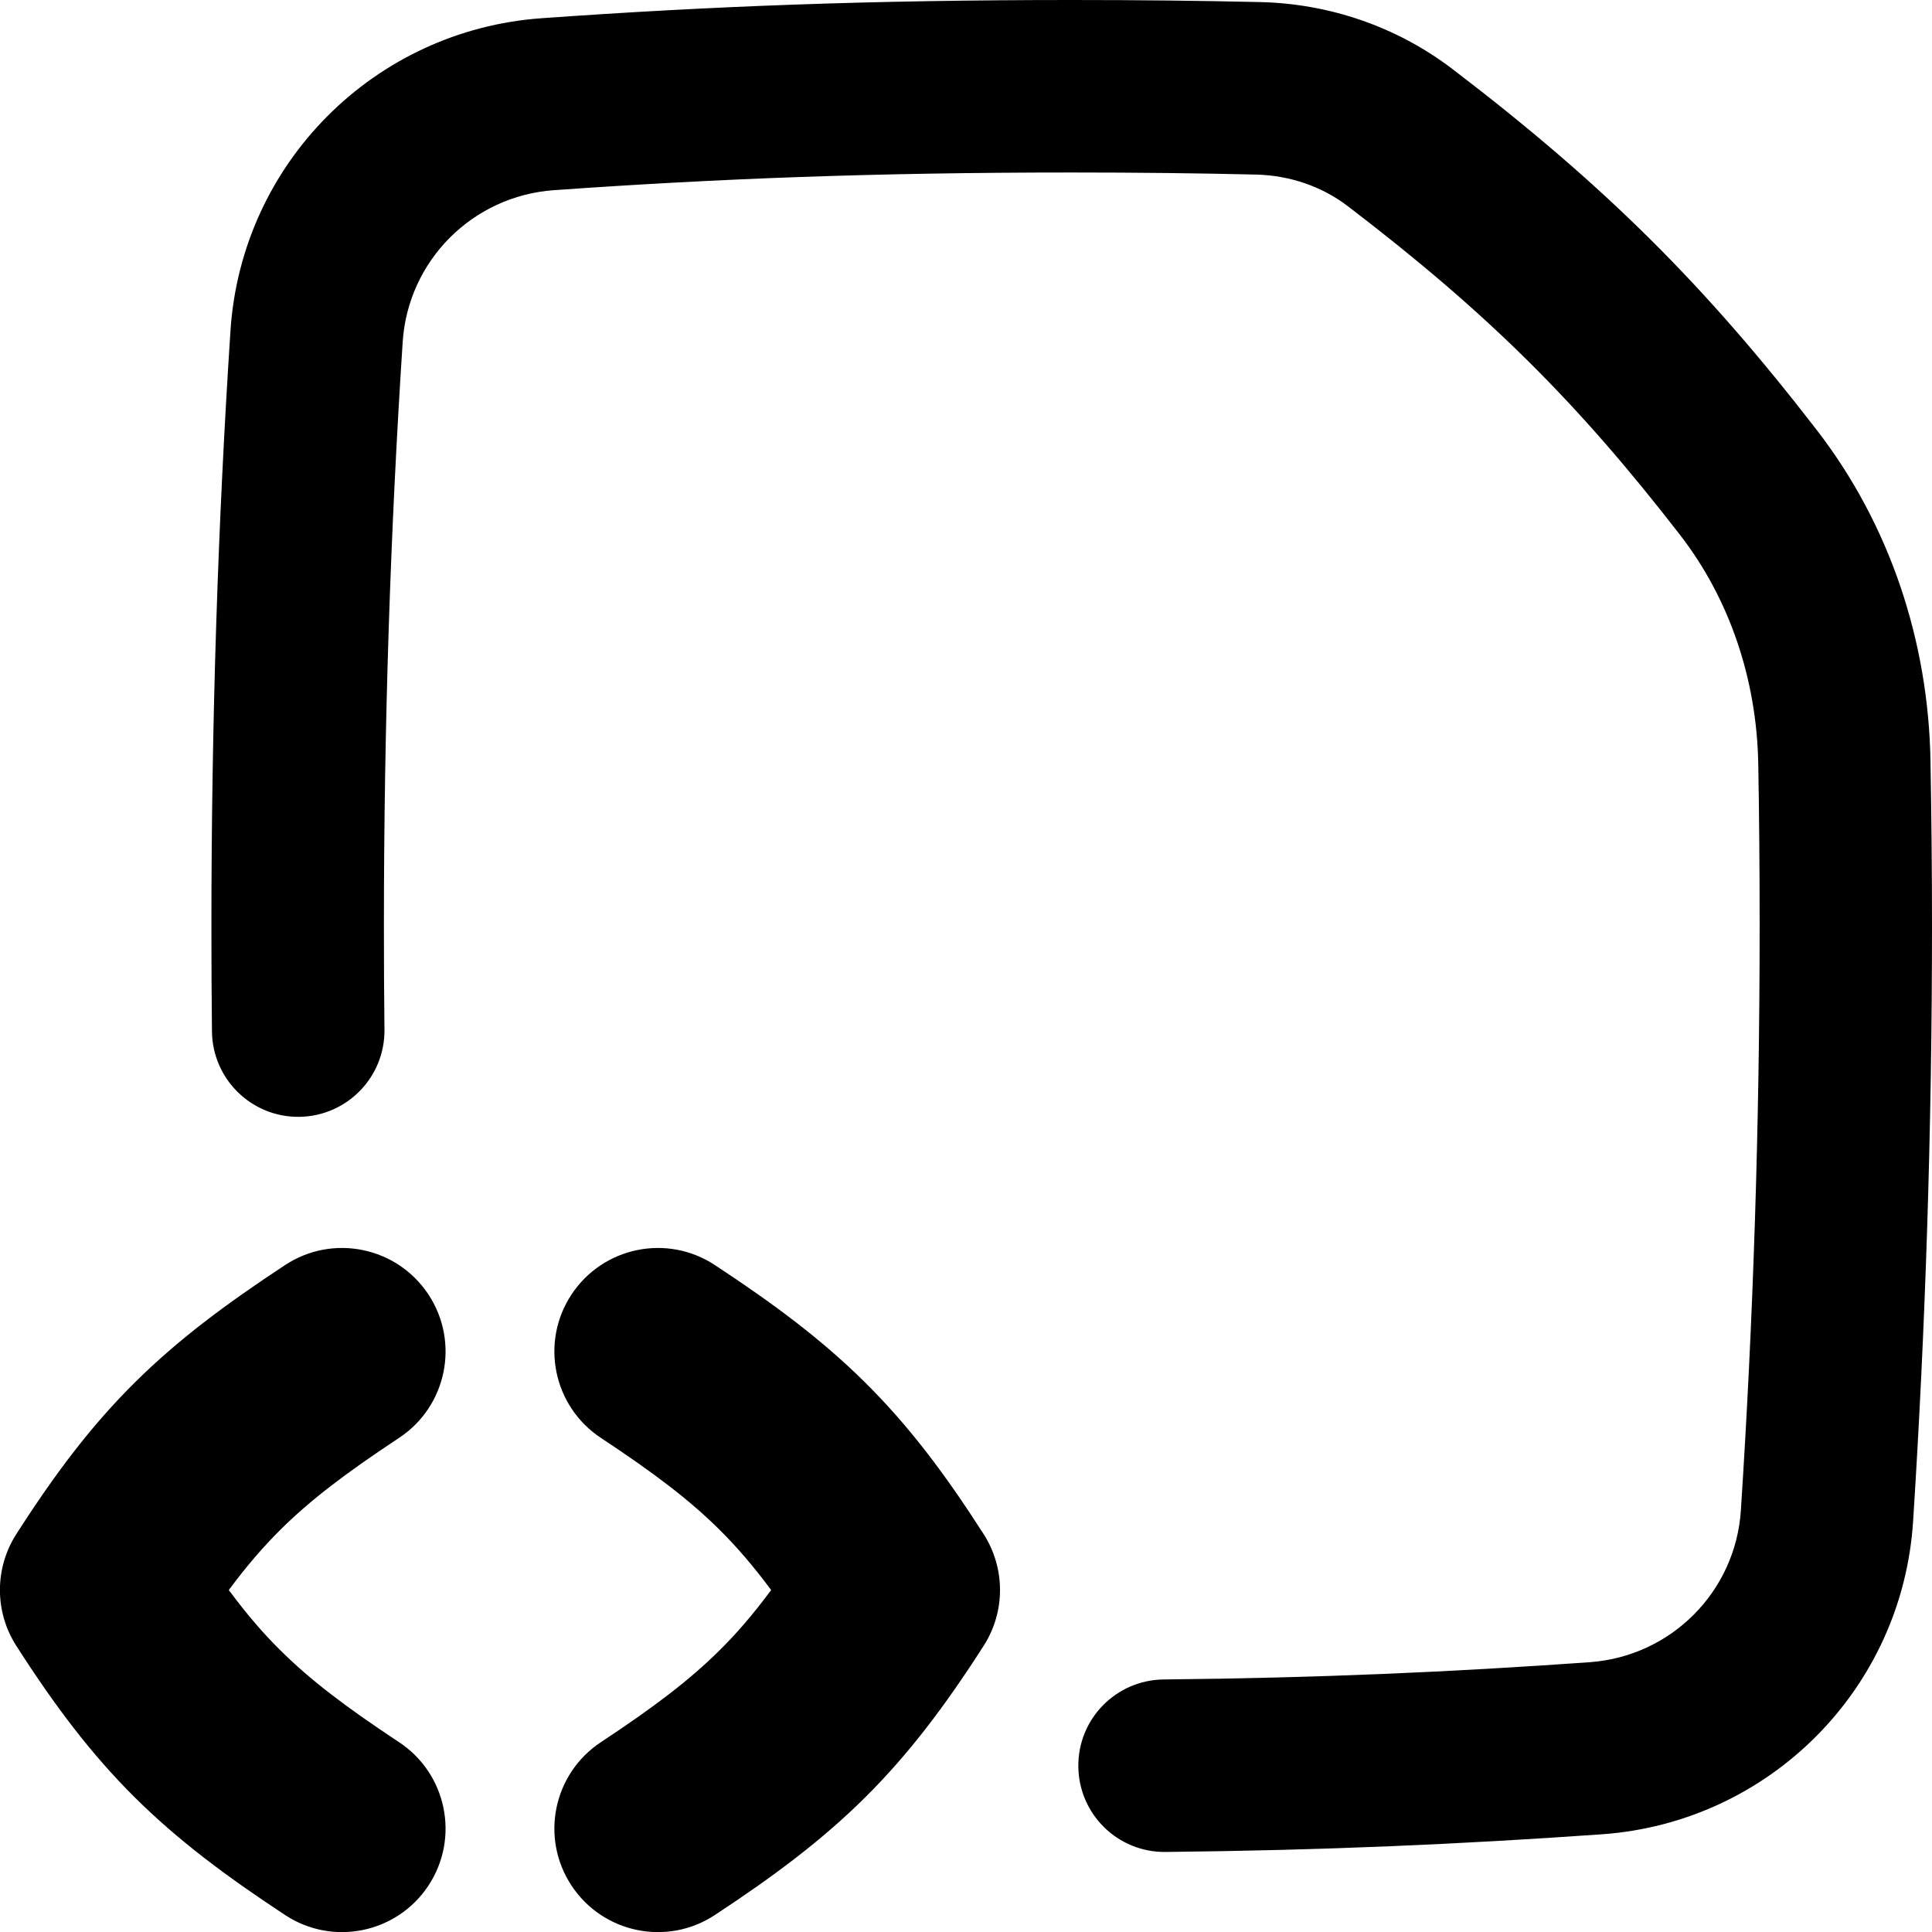 <svg xmlns="http://www.w3.org/2000/svg" fill="none" viewBox="0 0 14 14" id="File-Code-1--Streamline-Flex-Remix">
  <desc>
    File Code 1 Streamline Icon: https://streamlinehq.com
  </desc>
  <g id="file-code-1--code-files-angle-programming-file-bracket">
    <path id="Union" fill="#000000" fill-rule="evenodd" d="M7.766 0C6.311 0 5.145 0.045 3.925 0.132 2.713 0.218 1.749 1.183 1.67 2.398c-0.091 1.391 -0.138 2.834 -0.138 4.313 0 0.256 0.001 0.51 0.004 0.764 0.004 0.345 0.287 0.622 0.632 0.618 0.345 -0.004 0.622 -0.287 0.618 -0.632 -0.003 -0.249 -0.004 -0.499 -0.004 -0.75 0 -1.453 0.047 -2.869 0.136 -4.232 0.038 -0.59 0.506 -1.059 1.096 -1.101C5.204 1.294 6.34 1.25 7.766 1.25c0.473 0 0.915 0.005 1.336 0.015 0.245 0.006 0.478 0.086 0.666 0.23 1.02 0.779 1.668 1.427 2.406 2.381 0.361 0.466 0.556 1.05 0.567 1.659 0.007 0.39 0.01 0.782 0.01 1.177 0 1.453 -0.047 2.869 -0.136 4.232 -0.038 0.59 -0.506 1.059 -1.096 1.101 -1.001 0.071 -1.962 0.114 -3.087 0.125 -0.345 0.004 -0.622 0.286 -0.618 0.632 0.004 0.345 0.286 0.622 0.632 0.618 1.152 -0.012 2.138 -0.056 3.162 -0.128 1.212 -0.086 2.176 -1.051 2.255 -2.267C13.952 9.634 14 8.191 14 6.712c0 -0.403 -0.004 -0.802 -0.011 -1.199 -0.015 -0.859 -0.29 -1.708 -0.828 -2.402C12.357 2.07 11.632 1.345 10.526 0.501 10.121 0.192 9.631 0.026 9.13 0.015 8.698 0.005 8.248 0 7.766 0ZM3.105 9.381c0.228 0.346 0.132 0.811 -0.214 1.039 -0.389 0.257 -0.643 0.451 -0.857 0.663 -0.127 0.126 -0.247 0.265 -0.376 0.439 0.129 0.174 0.249 0.314 0.376 0.439 0.214 0.212 0.468 0.406 0.857 0.663 0.346 0.228 0.442 0.693 0.214 1.039 -0.228 0.346 -0.693 0.442 -1.039 0.214 -0.427 -0.281 -0.773 -0.539 -1.088 -0.851 -0.316 -0.314 -0.578 -0.66 -0.86 -1.1 -0.158 -0.246 -0.158 -0.562 0 -0.809 0.282 -0.44 0.543 -0.786 0.86 -1.1 0.315 -0.312 0.661 -0.569 1.088 -0.85 0.346 -0.228 0.811 -0.132 1.039 0.214Zm1.036 0c-0.228 0.346 -0.132 0.811 0.214 1.039 0.389 0.257 0.643 0.451 0.857 0.663 0.127 0.126 0.247 0.265 0.376 0.439 -0.129 0.174 -0.249 0.314 -0.376 0.439 -0.214 0.212 -0.468 0.406 -0.857 0.663 -0.346 0.228 -0.442 0.693 -0.214 1.039 0.228 0.346 0.693 0.442 1.039 0.214 0.427 -0.281 0.773 -0.539 1.088 -0.851 0.316 -0.314 0.578 -0.66 0.86 -1.1 0.158 -0.246 0.158 -0.562 0 -0.809 -0.282 -0.44 -0.543 -0.786 -0.86 -1.1 -0.315 -0.312 -0.661 -0.569 -1.088 -0.85 -0.346 -0.228 -0.811 -0.132 -1.039 0.214Z" clip-rule="evenodd" stroke-width="1"></path>
  </g>
</svg>
